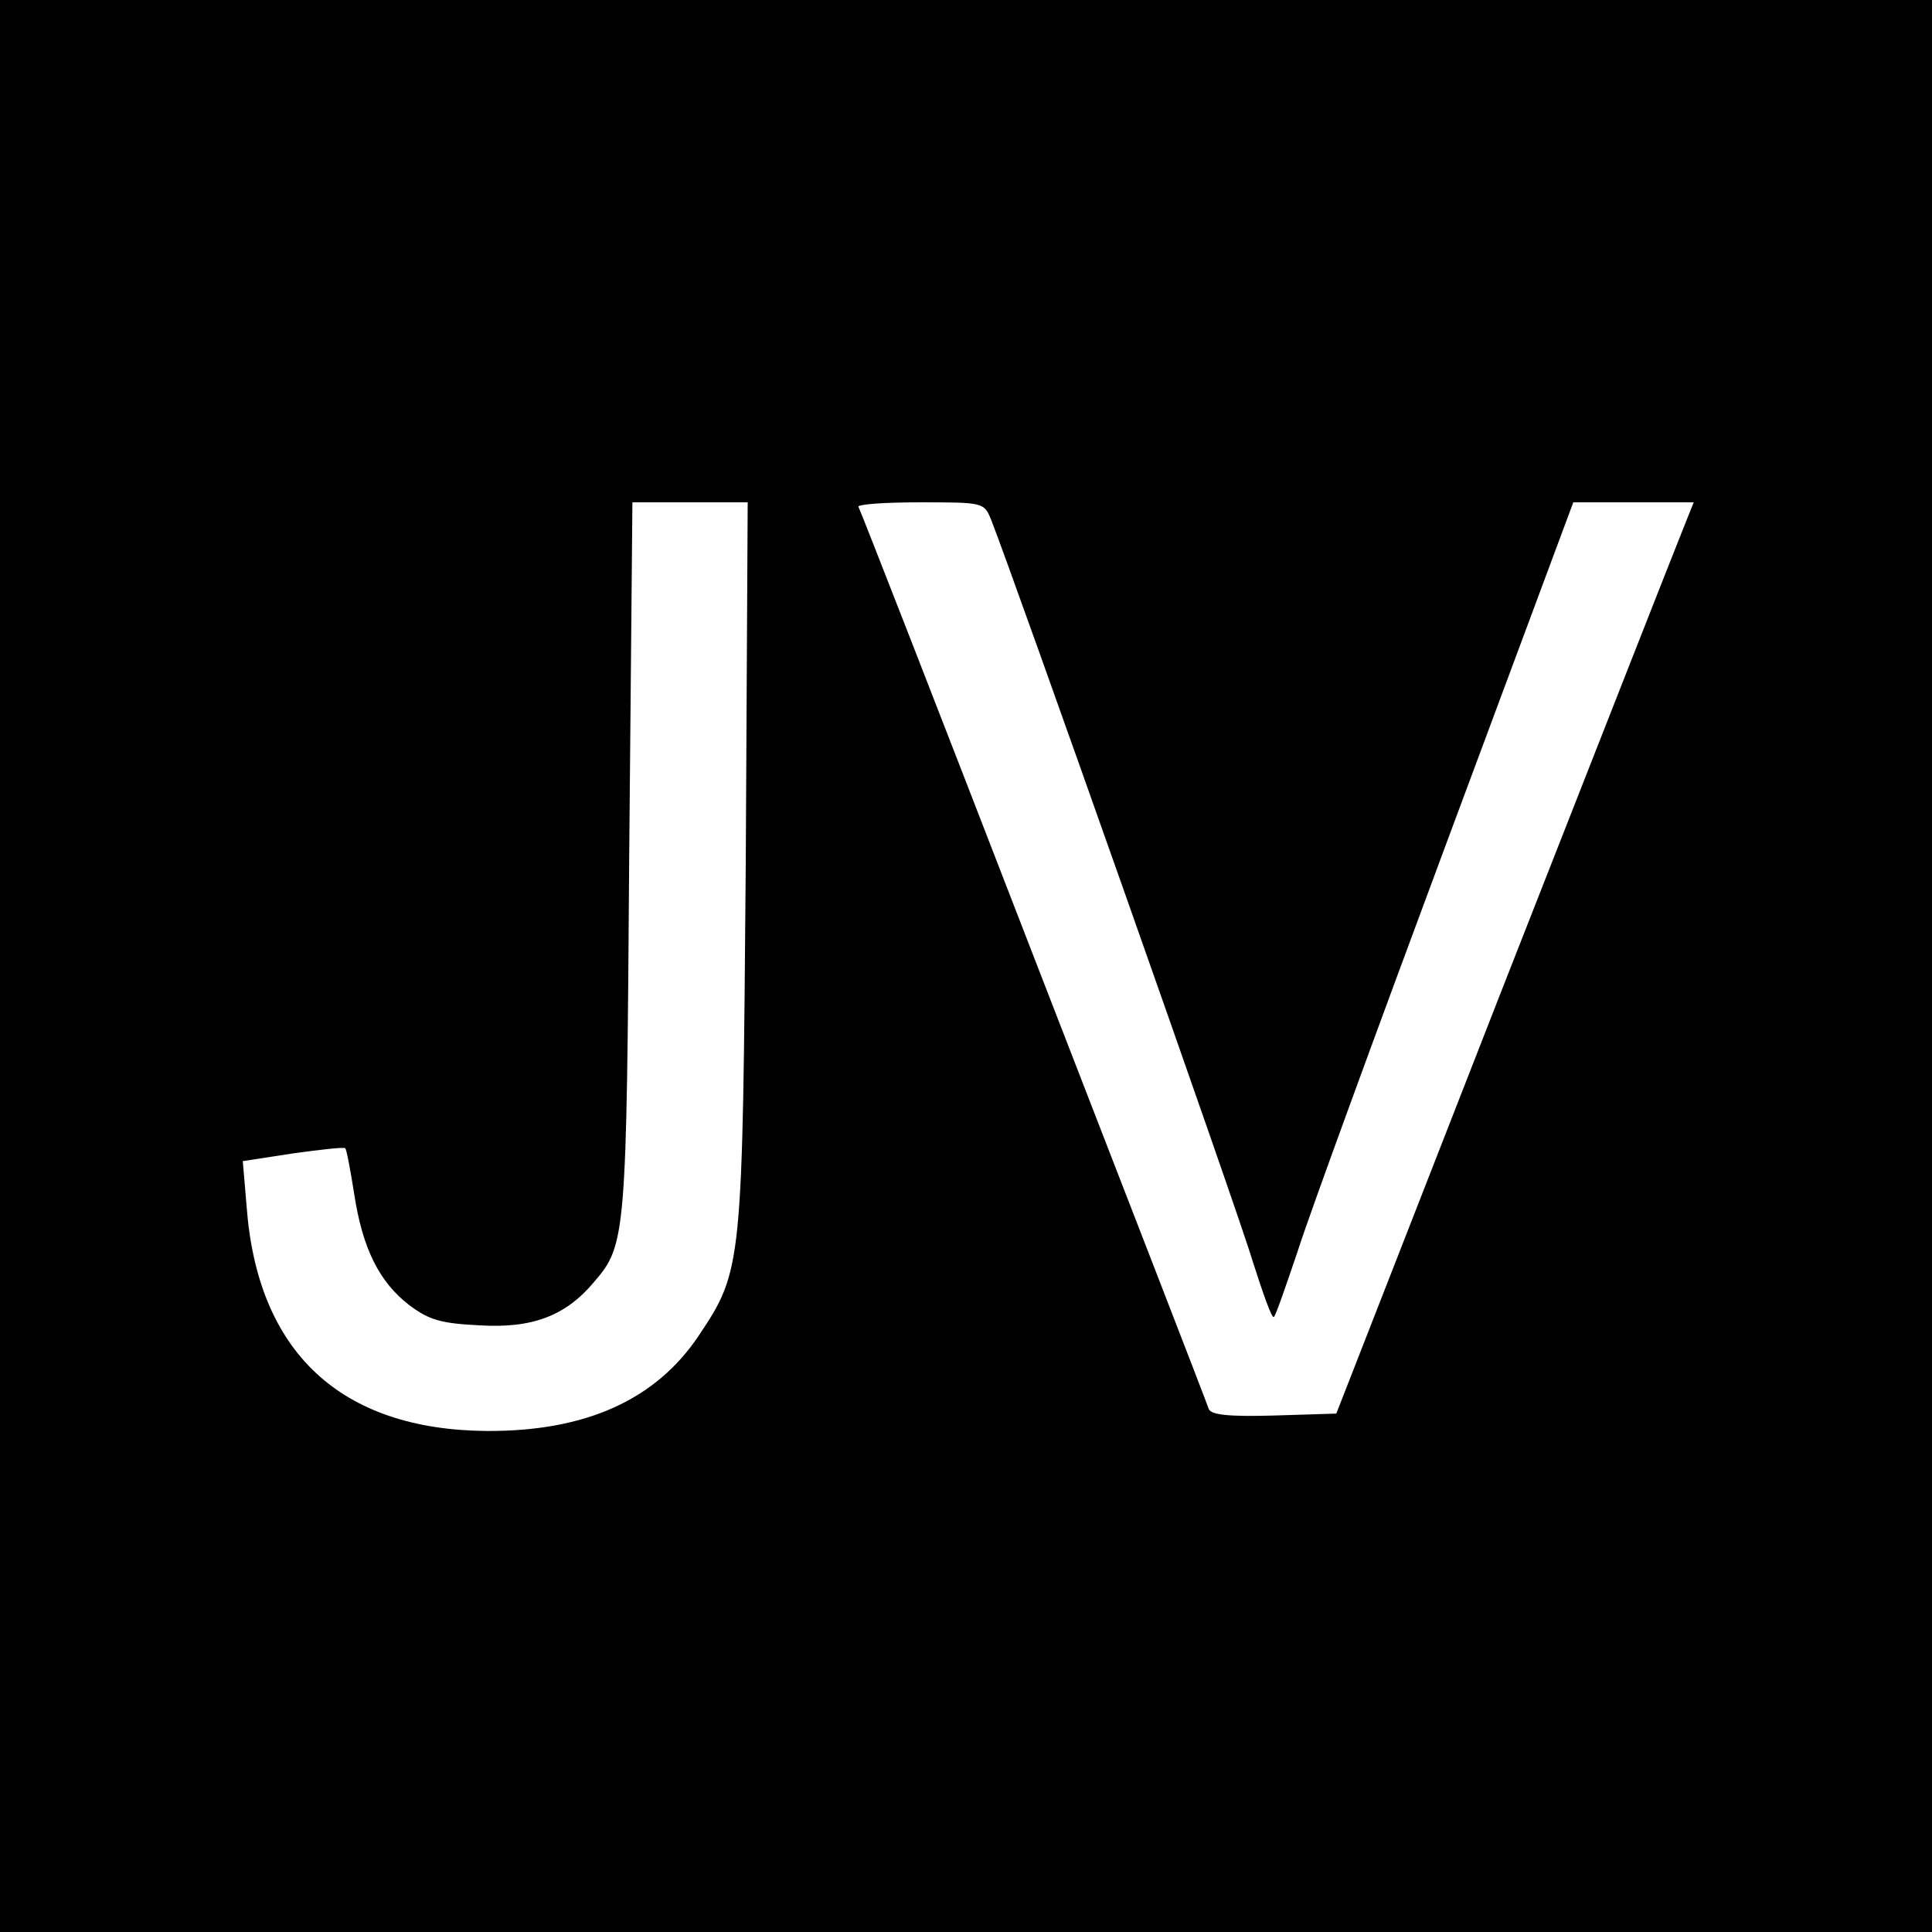 <?xml version="1.0" standalone="no"?>
<!DOCTYPE svg PUBLIC "-//W3C//DTD SVG 20010904//EN"
 "http://www.w3.org/TR/2001/REC-SVG-20010904/DTD/svg10.dtd">
<svg version="1.0" xmlns="http://www.w3.org/2000/svg"
 width="300pt" height="300pt" viewBox="0 0 300 300"
 preserveAspectRatio="xMidYMid meet">
<g transform="translate(0,300) scale(0.1,-0.1)"
fill="#000000" stroke="none">
<path d="M0 1500 l0 -1500 1500 0 1500 0 0 1500 0 1500 -1500 0 -1500 0 0
-1500z m1158 158 c-5 -626 -5 -630 -73 -732 -67 -100 -176 -149 -330 -148
-226 2 -355 122 -372 348 l-6 71 78 12 c43 6 79 10 81 8 2 -1 8 -33 14 -71 13
-85 39 -137 86 -173 31 -23 49 -28 109 -31 82 -5 134 15 178 68 49 57 50 71
54 658 l5 552 90 0 89 0 -3 -562z m381 535 c34 -86 383 -1073 406 -1151 16
-50 30 -90 33 -87 3 2 19 49 37 102 17 54 121 338 230 631 l198 532 94 0 93 0
-16 -40 c-9 -22 -134 -340 -278 -707 l-261 -668 -96 -3 c-72 -2 -98 1 -102 10
-2 7 -125 324 -272 703 -147 380 -269 693 -272 698 -2 4 41 7 95 7 99 0 100 0
111 -27z"/>
</g>
</svg>
